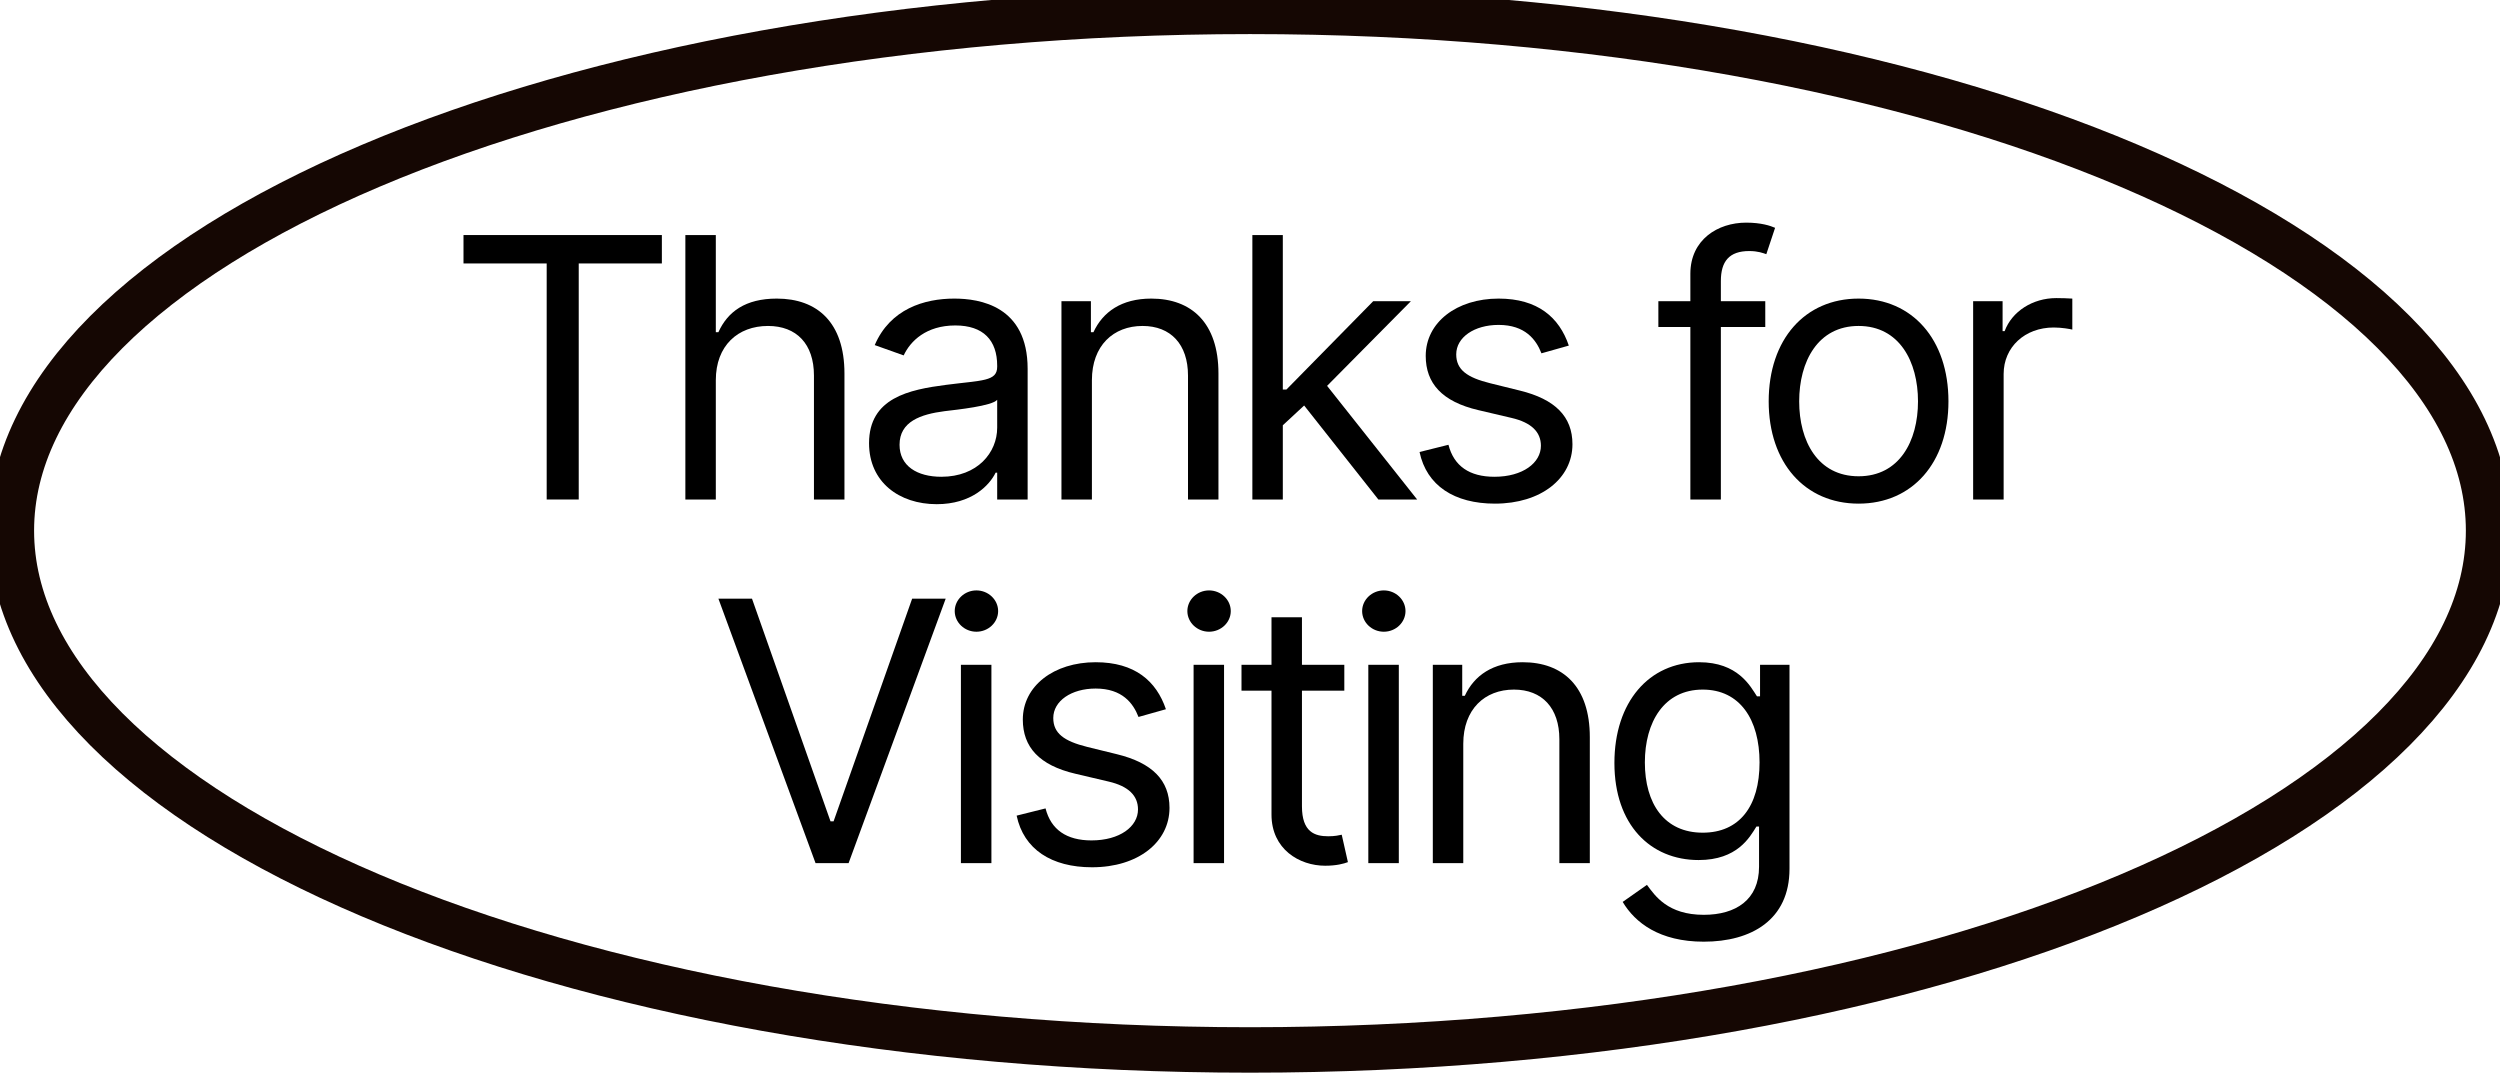 <svg width="55" height="24" viewBox="0 0 55 24" fill="none" xmlns="http://www.w3.org/2000/svg">
    <path d="M10.197 5.796H12.027V10.989H12.732V5.796H14.561V5.171H10.197V5.796Z" fill="black"/>
    <path d="M15.748 8.364C15.748 7.603 16.234 7.171 16.896 7.171C17.526 7.171 17.907 7.569 17.907 8.262V10.989H18.578V8.217C18.578 7.094 17.981 6.569 17.089 6.569C16.401 6.569 16.009 6.856 15.805 7.308H15.748V5.171H15.078V10.989H15.748V8.364Z" fill="black"/>
    <path d="M20.608 11.092C21.369 11.092 21.767 10.682 21.904 10.398H21.938V10.989H22.608V8.114C22.608 6.728 21.551 6.569 20.994 6.569C20.335 6.569 19.585 6.796 19.244 7.592L19.881 7.819C20.029 7.501 20.378 7.16 21.017 7.16C21.634 7.16 21.938 7.486 21.938 8.046V8.069C21.938 8.393 21.608 8.364 20.813 8.467C20.003 8.572 19.119 8.751 19.119 9.751C19.119 10.603 19.779 11.092 20.608 11.092ZM20.71 10.489C20.176 10.489 19.79 10.251 19.79 9.785C19.79 9.273 20.256 9.114 20.779 9.046C21.063 9.012 21.824 8.932 21.938 8.796V9.41C21.938 9.955 21.506 10.489 20.71 10.489Z" fill="black"/>
    <path d="M24.022 8.364C24.022 7.603 24.494 7.171 25.136 7.171C25.758 7.171 26.136 7.577 26.136 8.262V10.989H26.806V8.217C26.806 7.103 26.213 6.569 25.329 6.569C24.67 6.569 24.261 6.864 24.056 7.308H24V6.626H23.352V10.989H24.022V8.364Z" fill="black"/>
    <path d="M27.552 10.989H28.222V9.356L28.691 8.921L30.324 10.989H31.177L29.196 8.489L31.04 6.626H30.211L28.302 8.569H28.222V5.171H27.552V10.989Z" fill="black"/>
    <path d="M34.514 7.603C34.304 6.984 33.832 6.569 32.969 6.569C32.048 6.569 31.366 7.092 31.366 7.83C31.366 8.432 31.724 8.836 32.525 9.023L33.253 9.194C33.693 9.296 33.9 9.506 33.9 9.807C33.9 10.182 33.503 10.489 32.878 10.489C32.329 10.489 31.986 10.254 31.866 9.785L31.23 9.944C31.386 10.685 31.997 11.08 32.889 11.08C33.903 11.08 34.594 10.526 34.594 9.773C34.594 9.165 34.213 8.782 33.434 8.592L32.787 8.432C32.27 8.305 32.037 8.131 32.037 7.796C32.037 7.421 32.434 7.148 32.969 7.148C33.554 7.148 33.795 7.472 33.912 7.773L34.514 7.603Z" fill="black"/>
    <path d="M38.836 6.626H37.859V6.183C37.859 5.751 38.041 5.523 38.484 5.523C38.677 5.523 38.791 5.569 38.859 5.592L39.052 5.012C38.95 4.967 38.745 4.898 38.416 4.898C37.791 4.898 37.188 5.273 37.188 6.023V6.626H36.484V7.194H37.188V10.989H37.859V7.194H38.836V6.626Z" fill="black"/>
    <path d="M40.889 11.08C42.071 11.08 42.866 10.182 42.866 8.83C42.866 7.467 42.071 6.569 40.889 6.569C39.707 6.569 38.911 7.467 38.911 8.83C38.911 10.182 39.707 11.08 40.889 11.08ZM40.889 10.478C39.991 10.478 39.582 9.705 39.582 8.83C39.582 7.955 39.991 7.171 40.889 7.171C41.786 7.171 42.196 7.955 42.196 8.83C42.196 9.705 41.786 10.478 40.889 10.478Z" fill="black"/>
    <path d="M43.409 10.989H44.08V8.228C44.08 7.637 44.546 7.205 45.182 7.205C45.361 7.205 45.546 7.239 45.591 7.251V6.569C45.514 6.563 45.338 6.558 45.239 6.558C44.716 6.558 44.262 6.853 44.102 7.285H44.057V6.626H43.409V10.989Z" fill="black"/>
    <path d="M16.544 13.171H15.805L17.942 18.989H18.669L20.805 13.171H20.067L18.339 18.069H18.271L16.544 13.171Z" fill="black"/>
    <path d="M21.14 18.989H21.811V14.626H21.14V18.989ZM21.481 13.898C21.743 13.898 21.959 13.694 21.959 13.444C21.959 13.194 21.743 12.989 21.481 12.989C21.22 12.989 21.004 13.194 21.004 13.444C21.004 13.694 21.22 13.898 21.481 13.898Z" fill="black"/>
    <path d="M25.65 15.603C25.44 14.984 24.968 14.569 24.104 14.569C23.184 14.569 22.502 15.092 22.502 15.83C22.502 16.433 22.86 16.836 23.661 17.023L24.388 17.194C24.829 17.296 25.036 17.506 25.036 17.808C25.036 18.183 24.638 18.489 24.013 18.489C23.465 18.489 23.121 18.253 23.002 17.785L22.366 17.944C22.522 18.685 23.133 19.08 24.025 19.08C25.039 19.08 25.729 18.526 25.729 17.773C25.729 17.166 25.349 16.782 24.57 16.592L23.922 16.433C23.405 16.305 23.172 16.131 23.172 15.796C23.172 15.421 23.57 15.148 24.104 15.148C24.69 15.148 24.931 15.472 25.047 15.773L25.65 15.603Z" fill="black"/>
    <path d="M26.259 18.989H26.929V14.626H26.259V18.989ZM26.599 13.898C26.861 13.898 27.077 13.694 27.077 13.444C27.077 13.194 26.861 12.989 26.599 12.989C26.338 12.989 26.122 13.194 26.122 13.444C26.122 13.694 26.338 13.898 26.599 13.898Z" fill="black"/>
    <path d="M29.575 14.626H28.643V13.58H27.973V14.626H27.313V15.194H27.973V17.921C27.973 18.683 28.586 19.046 29.154 19.046C29.404 19.046 29.563 19.001 29.654 18.967L29.518 18.364C29.461 18.376 29.37 18.398 29.223 18.398C28.927 18.398 28.643 18.308 28.643 17.739V15.194H29.575V14.626Z" fill="black"/>
    <path d="M30.103 18.989H30.774V14.626H30.103V18.989ZM30.444 13.898C30.706 13.898 30.921 13.694 30.921 13.444C30.921 13.194 30.706 12.989 30.444 12.989C30.183 12.989 29.967 13.194 29.967 13.444C29.967 13.694 30.183 13.898 30.444 13.898Z" fill="black"/>
    <path d="M32.192 16.364C32.192 15.603 32.664 15.171 33.306 15.171C33.928 15.171 34.306 15.577 34.306 16.262V18.989H34.976V16.217C34.976 15.103 34.383 14.569 33.499 14.569C32.84 14.569 32.431 14.864 32.226 15.307H32.169V14.626H31.522V18.989H32.192V16.364Z" fill="black"/>
    <path d="M37.483 20.717C38.528 20.717 39.369 20.239 39.369 19.114V14.626H38.721V15.319H38.653C38.505 15.092 38.233 14.569 37.38 14.569C36.278 14.569 35.517 15.444 35.517 16.785C35.517 18.148 36.312 18.921 37.369 18.921C38.221 18.921 38.494 18.421 38.642 18.183H38.699V19.069C38.699 19.796 38.187 20.126 37.483 20.126C36.69 20.126 36.412 19.708 36.233 19.467L35.699 19.842C35.971 20.299 36.508 20.717 37.483 20.717ZM37.46 18.319C36.619 18.319 36.187 17.683 36.187 16.773C36.187 15.887 36.608 15.171 37.46 15.171C38.278 15.171 38.71 15.83 38.71 16.773C38.71 17.739 38.267 18.319 37.46 18.319Z" fill="black"/>
    <path d="M54.749 11.674C54.749 13.201 54.022 14.677 52.661 16.042C51.3 17.409 49.317 18.651 46.847 19.699C41.908 21.796 35.068 23.099 27.5 23.099C19.931 23.099 13.091 21.796 8.152 19.699C5.682 18.651 3.7 17.409 2.338 16.042C0.978 14.677 0.25 13.201 0.25 11.674C0.25 10.148 0.978 8.672 2.338 7.307C3.7 5.94 5.682 4.698 8.152 3.649C13.091 1.553 19.931 0.25 27.5 0.25C35.068 0.25 41.908 1.553 46.847 3.649C49.317 4.698 51.3 5.94 52.661 7.307C54.022 8.672 54.749 10.148 54.749 11.674Z" stroke="#150703" strokeWidth="0.5"/>
</svg>

